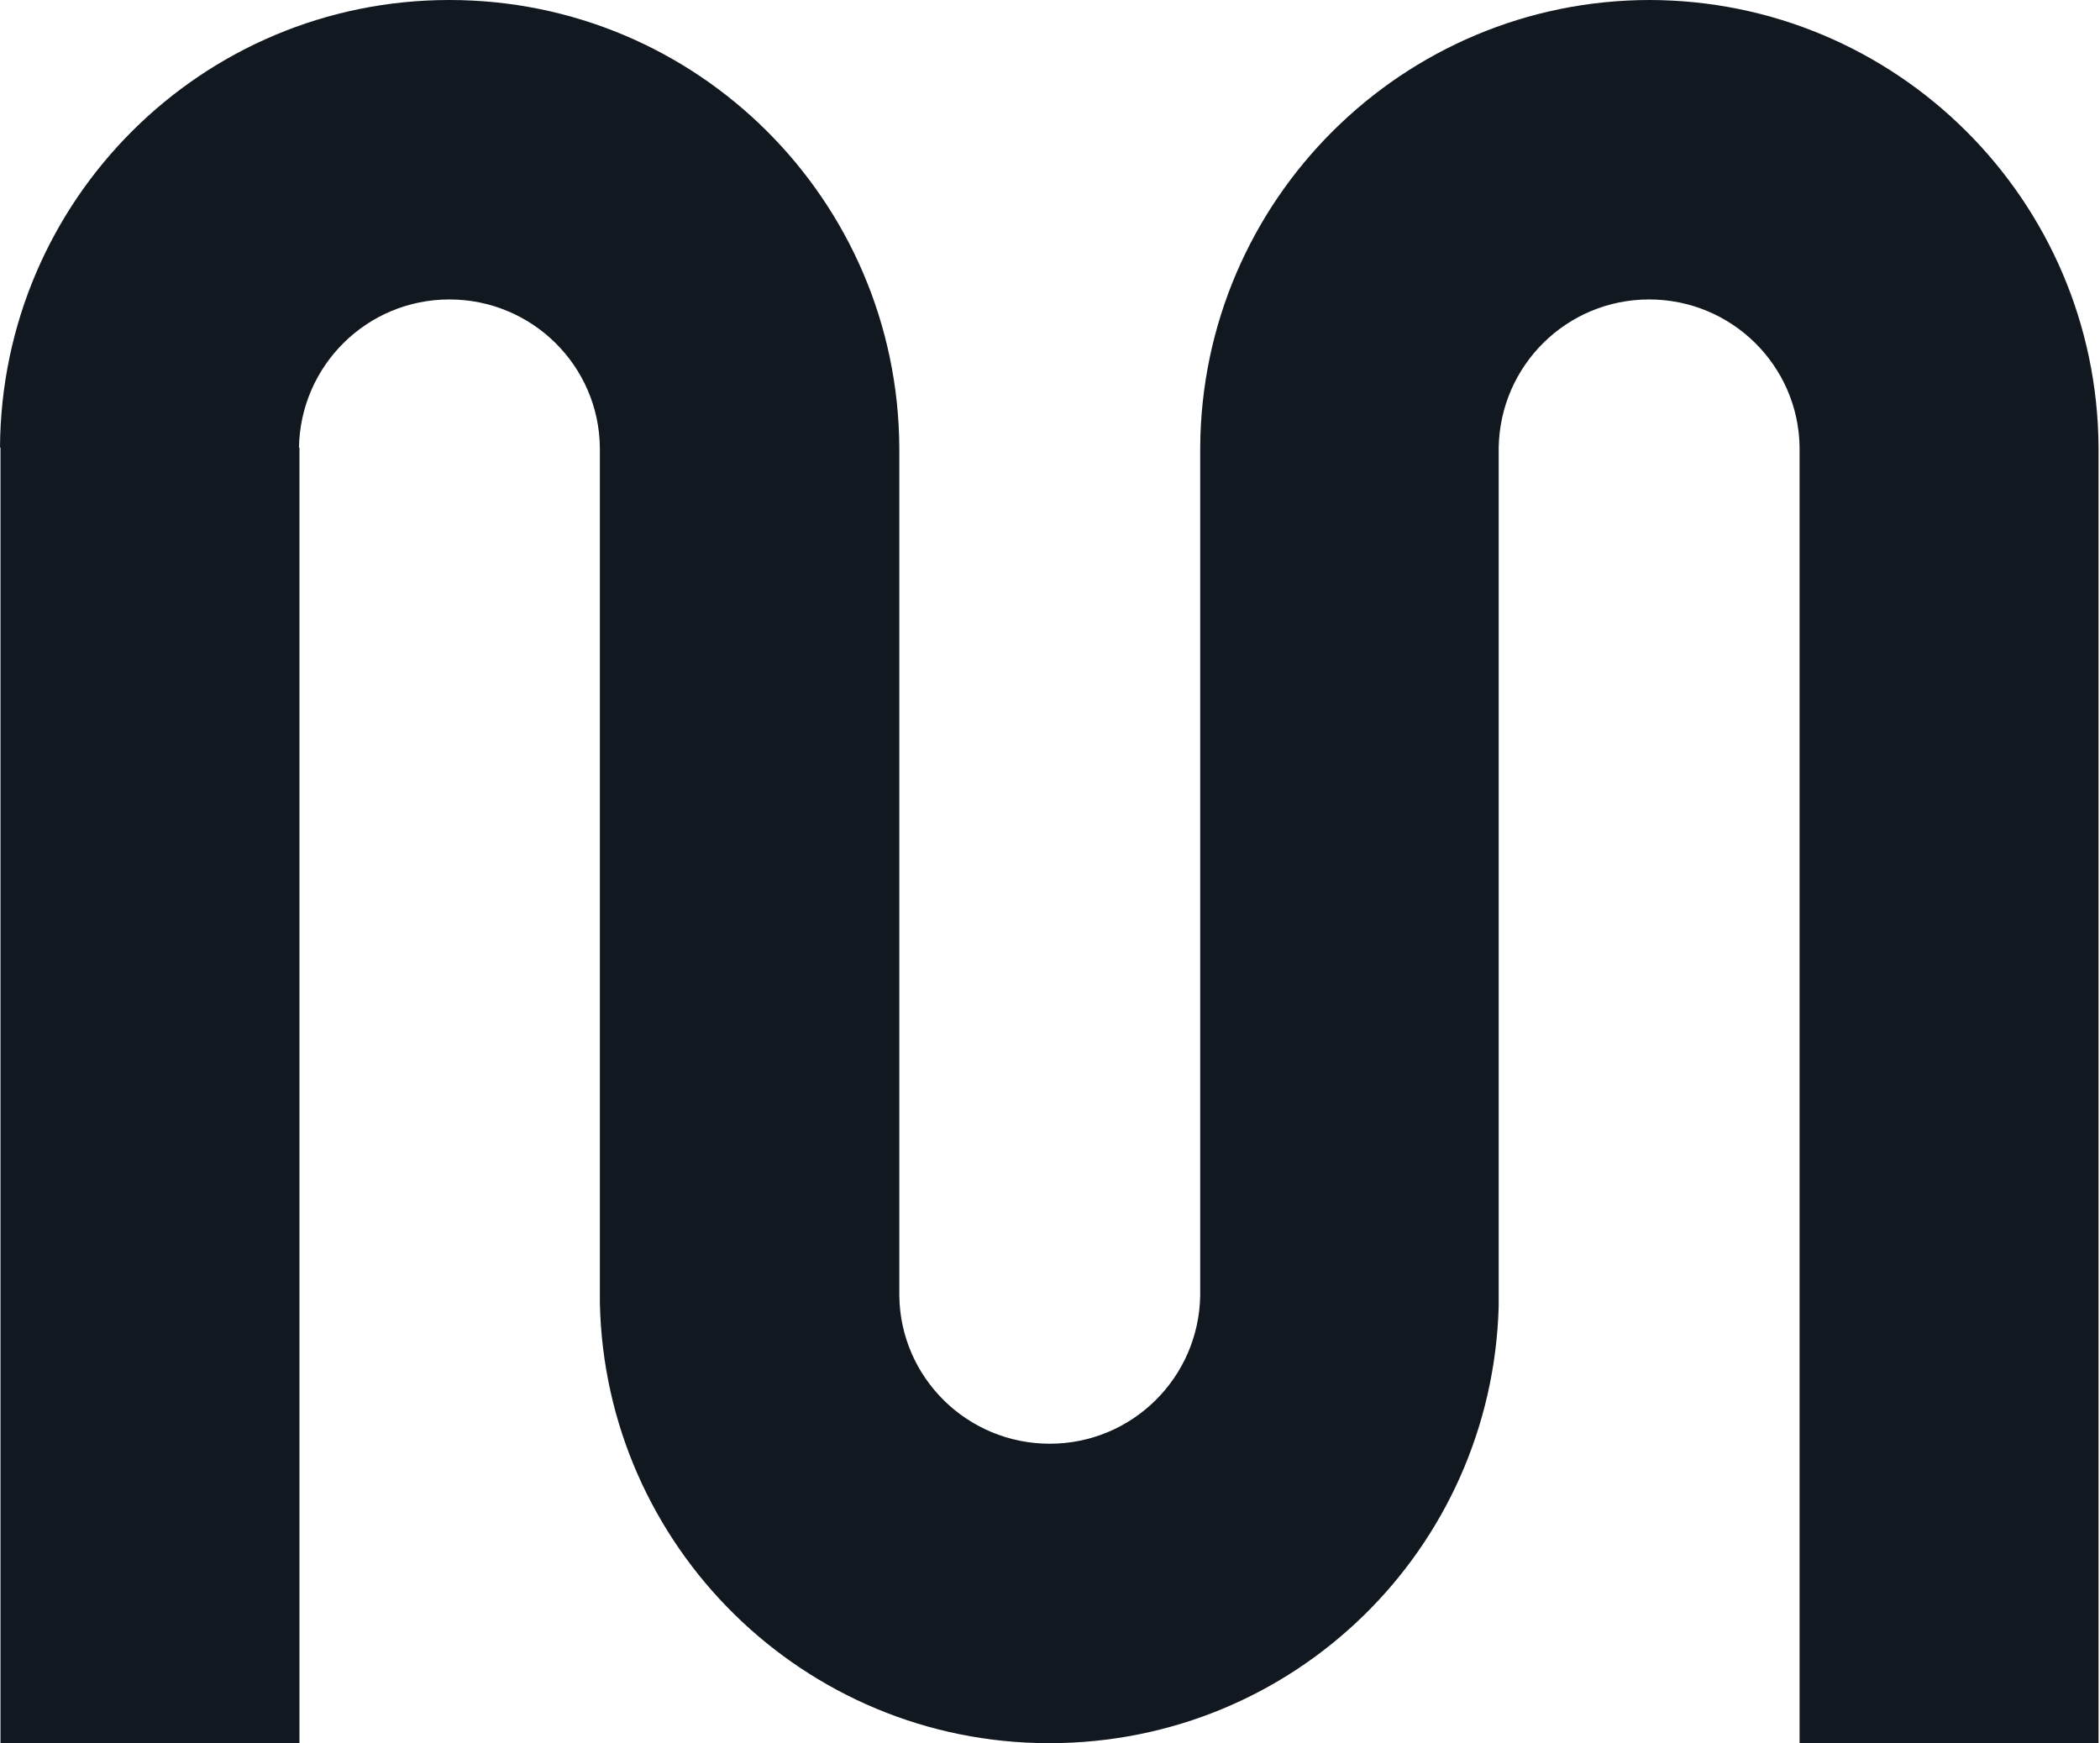 <?xml version="1.0" encoding="UTF-8"?>
<svg id="Guías" xmlns="http://www.w3.org/2000/svg" viewBox="0 0 43.55 36.15">
  <defs>
    <style>
      .cls-1 {
        fill: #111820;
      }
    </style>
  </defs>
  <path class="cls-1" d="m34.22,0c-5.13,0-9.3,4.15-9.33,9.28v17.59c-.03,1.7-1.41,3.07-3.12,3.07s-3.1-1.37-3.12-3.07h0V9.28c-.03-5.13-4.19-9.28-9.33-9.28S.03,4.15,0,9.28h.01v26.87h6.2V9.28h-.01c.03-1.7,1.41-3.07,3.12-3.07s3.1,1.37,3.12,3.07v17.73h0c.1,5.06,4.23,9.14,9.32,9.14s9.18-4.03,9.32-9.06h0V9.28c.03-1.7,1.41-3.07,3.12-3.07s3.1,1.37,3.12,3.07v26.87h6.2V9.28c-.03-5.13-4.19-9.28-9.33-9.28Z"/>
</svg>